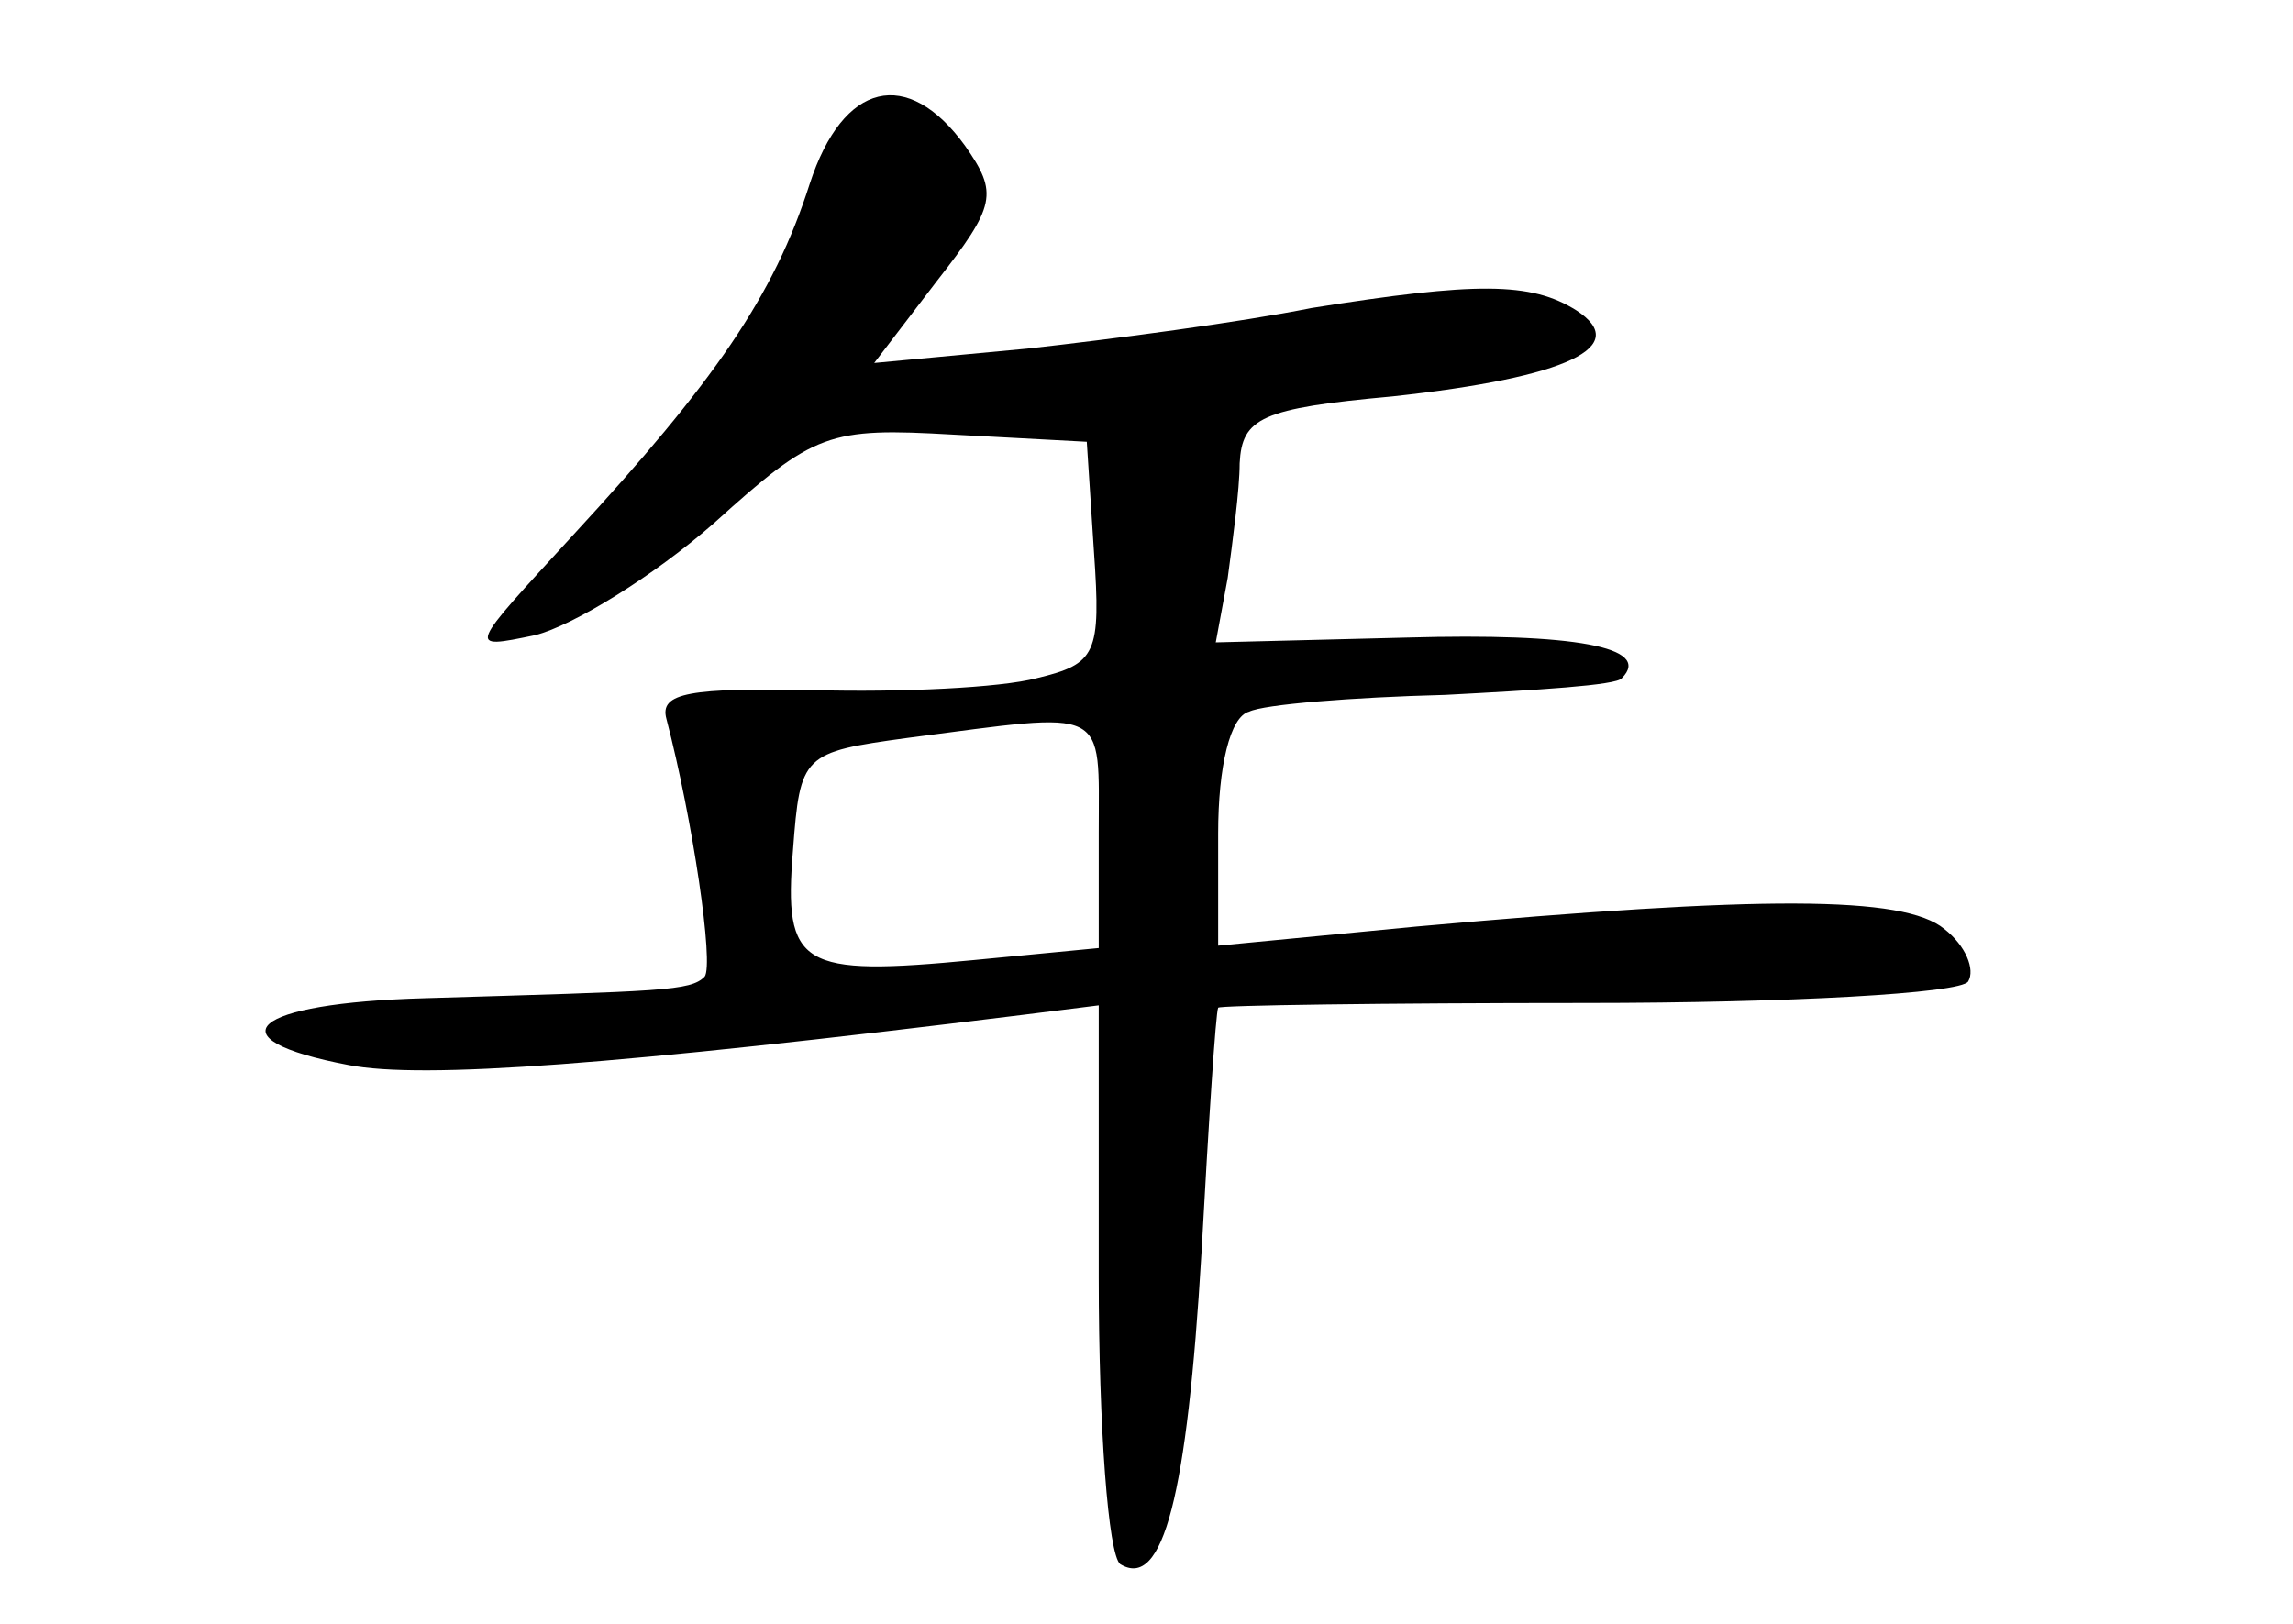 <?xml version="1.0" standalone="no"?>
<!DOCTYPE svg PUBLIC "-//W3C//DTD SVG 20010904//EN"
 "http://www.w3.org/TR/2001/REC-SVG-20010904/DTD/svg10.dtd">
<svg version="1.0" xmlns="http://www.w3.org/2000/svg"
 width="96pt" height="68pt" viewBox="0 0 96 68"
 preserveAspectRatio="xMidYMid meet">
<g transform="translate(0,68) scale(0.1,-0.1)"
fill="#000000" stroke="none">
<path d="M339 603 c-15 -47 -40 -83 -99 -147 -44 -48 -45 -48 -16 -42 16 4 50
25 75 47 42 38 48 40 100 37 l56 -3 3 -46 c3 -43 1 -47 -24 -53 -15 -4 -57 -6
-93 -5 -52 1 -65 -1 -62 -12 11 -42 20 -103 16 -108 -6 -6 -17 -6 -117 -9 -73
-2 -90 -17 -32 -28 31 -6 112 0 282 21 l32 4 0 -114 c0 -63 4 -116 9 -120 18
-11 28 29 34 130 3 55 6 101 7 103 0 1 69 2 154 2 85 0 157 4 160 9 3 5 -1 15
-10 22 -17 14 -76 14 -221 1 l-83 -8 0 47 c0 28 5 49 13 51 6 3 43 6 82 7 38
2 72 4 74 7 13 13 -20 19 -90 17 l-80 -2 5 27 c2 15 5 37 5 48 1 19 9 23 64
28 74 8 100 21 77 36 -19 12 -42 12 -111 1 -30 -6 -83 -13 -119 -17 l-64 -6
26 34 c25 32 26 37 12 57 -24 33 -51 27 -65 -16z m121 -272 l0 -48 -52 -5
c-73 -7 -80 -3 -76 46 3 40 4 41 48 47 85 11 80 14 80 -40z"/>
</g>
</svg>
